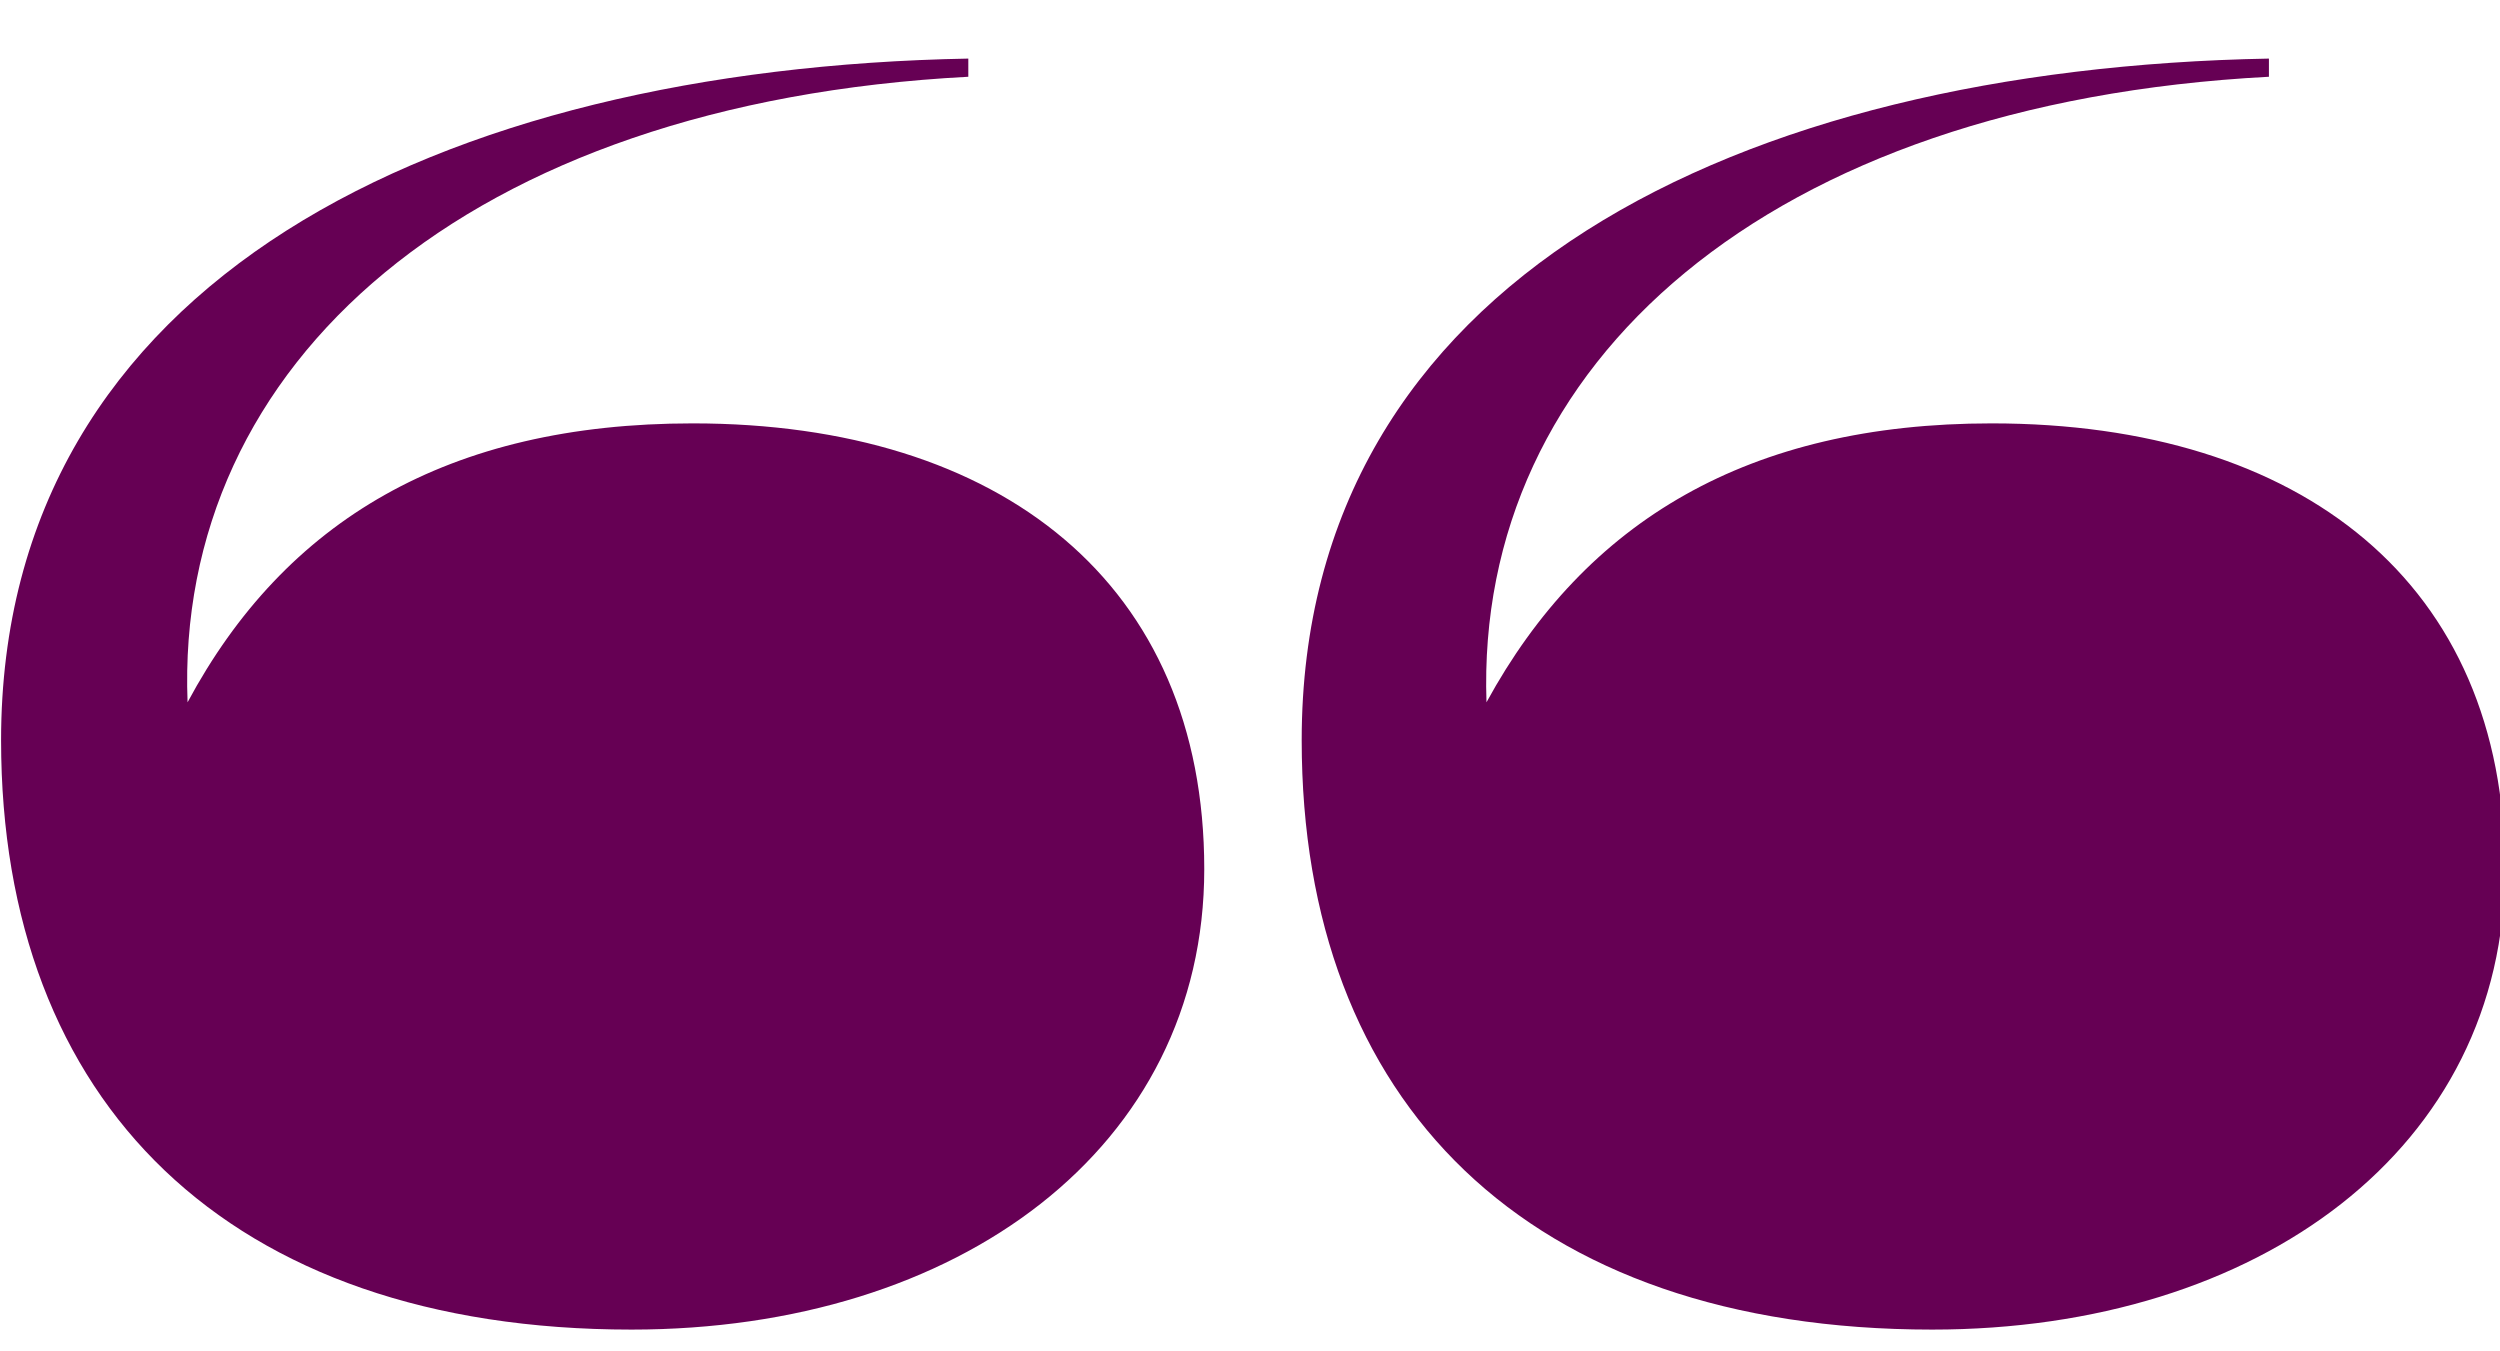 <svg xmlns="http://www.w3.org/2000/svg" width="37" height="20"><path fill="#660054" d="M.016 10.956c0-6.816 6.499-9.942 14.315-10.089v.269c-7.427.39-11.75 4.251-11.555 9.258 1.441-2.687 3.859-4.128 7.476-4.128 4.566 0 7.571 2.37 7.571 6.596 0 4.128-3.639 6.816-8.476 6.816-5.984 0-9.331-3.372-9.331-8.722zm19.249 0c0-6.816 6.474-9.942 14.315-10.089v.269c-7.426.39-11.751 4.251-11.58 9.258 1.466-2.687 3.885-4.128 7.476-4.128 4.593 0 7.597 2.37 7.597 6.596 0 4.128-3.639 6.816-8.476 6.816-6.01 0-9.332-3.372-9.332-8.722z"/></svg>